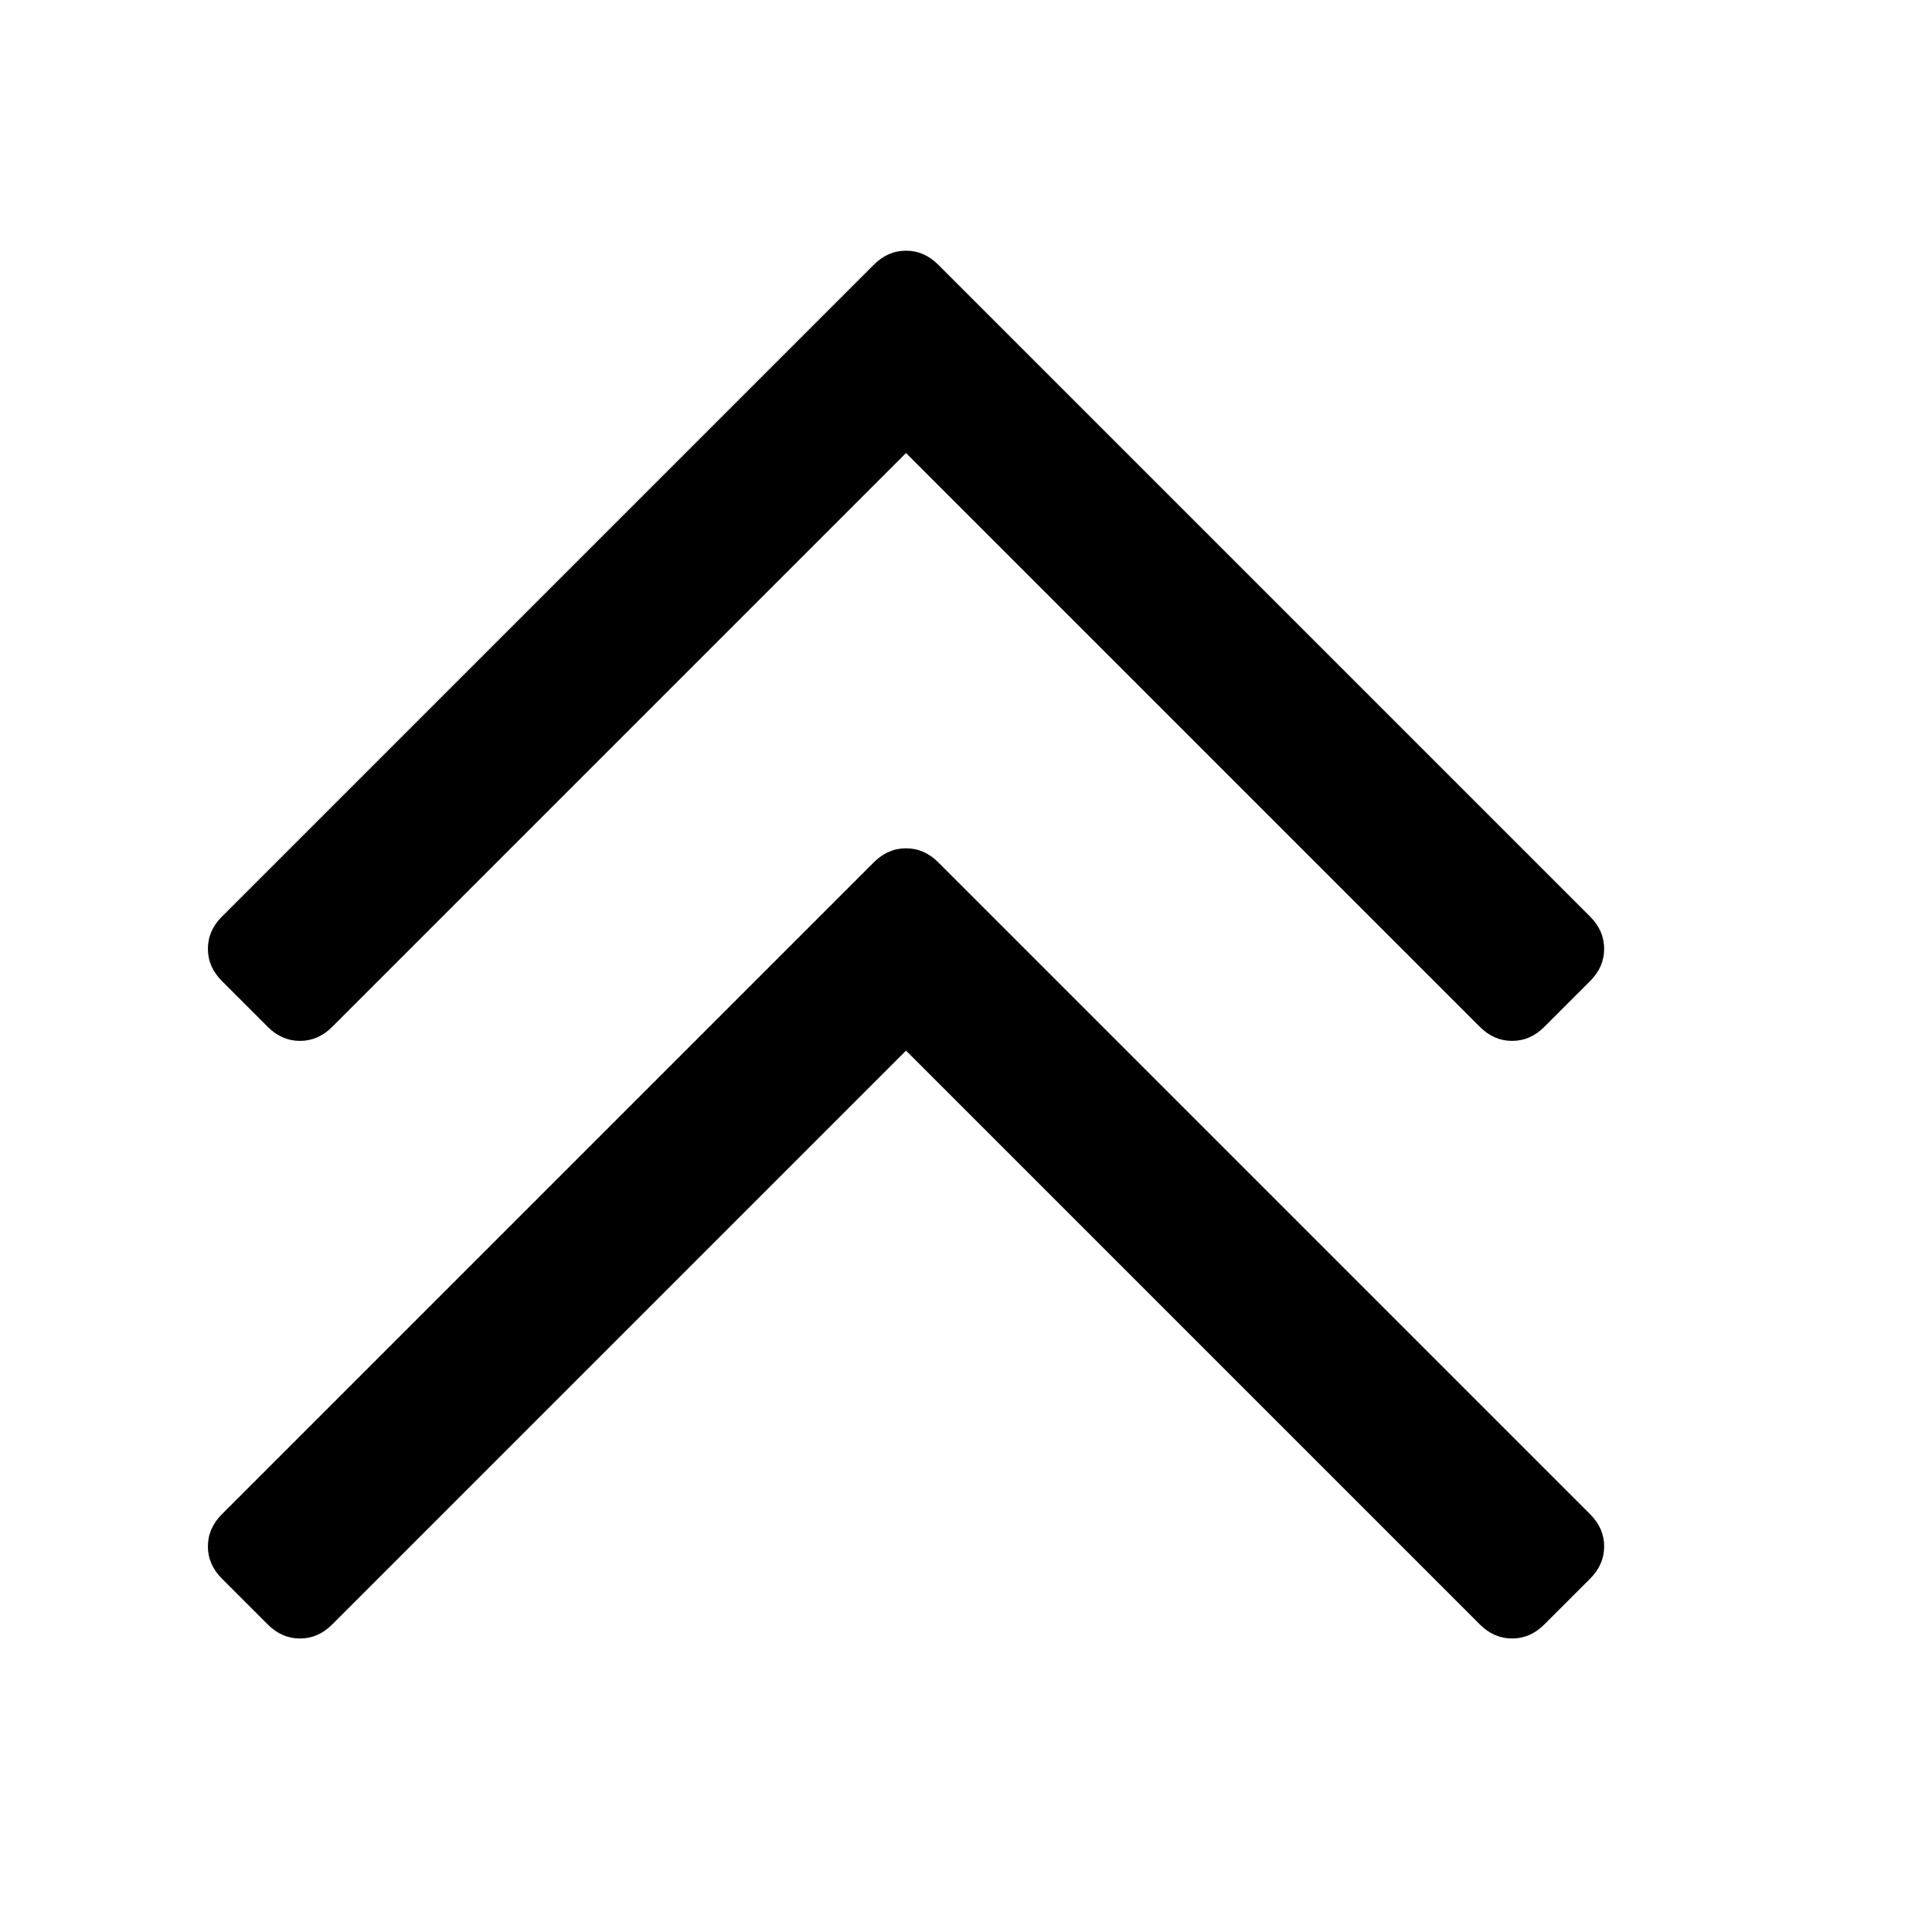<svg width="128" height="128" version="1.1" viewBox="0 0 128 128" xmlns="http://www.w3.org/2000/svg"><path d="m106.28 62.862c0-0.803-0.309-1.514-0.927-2.132l-43.194-43.194c-0.618-0.618-1.329-0.927-2.132-0.927-0.803 0-1.514 0.309-2.132 0.927l-43.194 43.194c-0.618 0.618-0.927 1.329-0.927 2.132s0.309 1.514 0.927 2.132l3.041 3.041c0.618 0.618 1.329 0.927 2.132 0.927 0.803 0 1.514-0.309 2.132-0.927l38.021-38.021 38.021 38.021c0.618 0.618 1.329 0.927 2.132 0.927 0.803 0 1.514-0.309 2.132-0.927l3.041-3.041c0.618-0.618 0.927-1.329 0.927-2.132zm0 39.593c0-0.803-0.309-1.514-0.927-2.132l-43.194-43.194c-0.618-0.618-1.329-0.927-2.132-0.927-0.803 0-1.514 0.309-2.132 0.927l-43.194 43.194c-0.618 0.618-0.927 1.329-0.927 2.132 0 0.803 0.309 1.514 0.927 2.132l3.041 3.041c0.618 0.618 1.329 0.927 2.132 0.927 0.803 0 1.514-0.309 2.132-0.927l38.021-38.021 38.021 38.021c0.618 0.618 1.329 0.927 2.132 0.927 0.803 0 1.514-0.309 2.132-0.927l3.041-3.041c0.618-0.618 0.927-1.329 0.927-2.132z" style="stroke-width:.093"/></svg>

